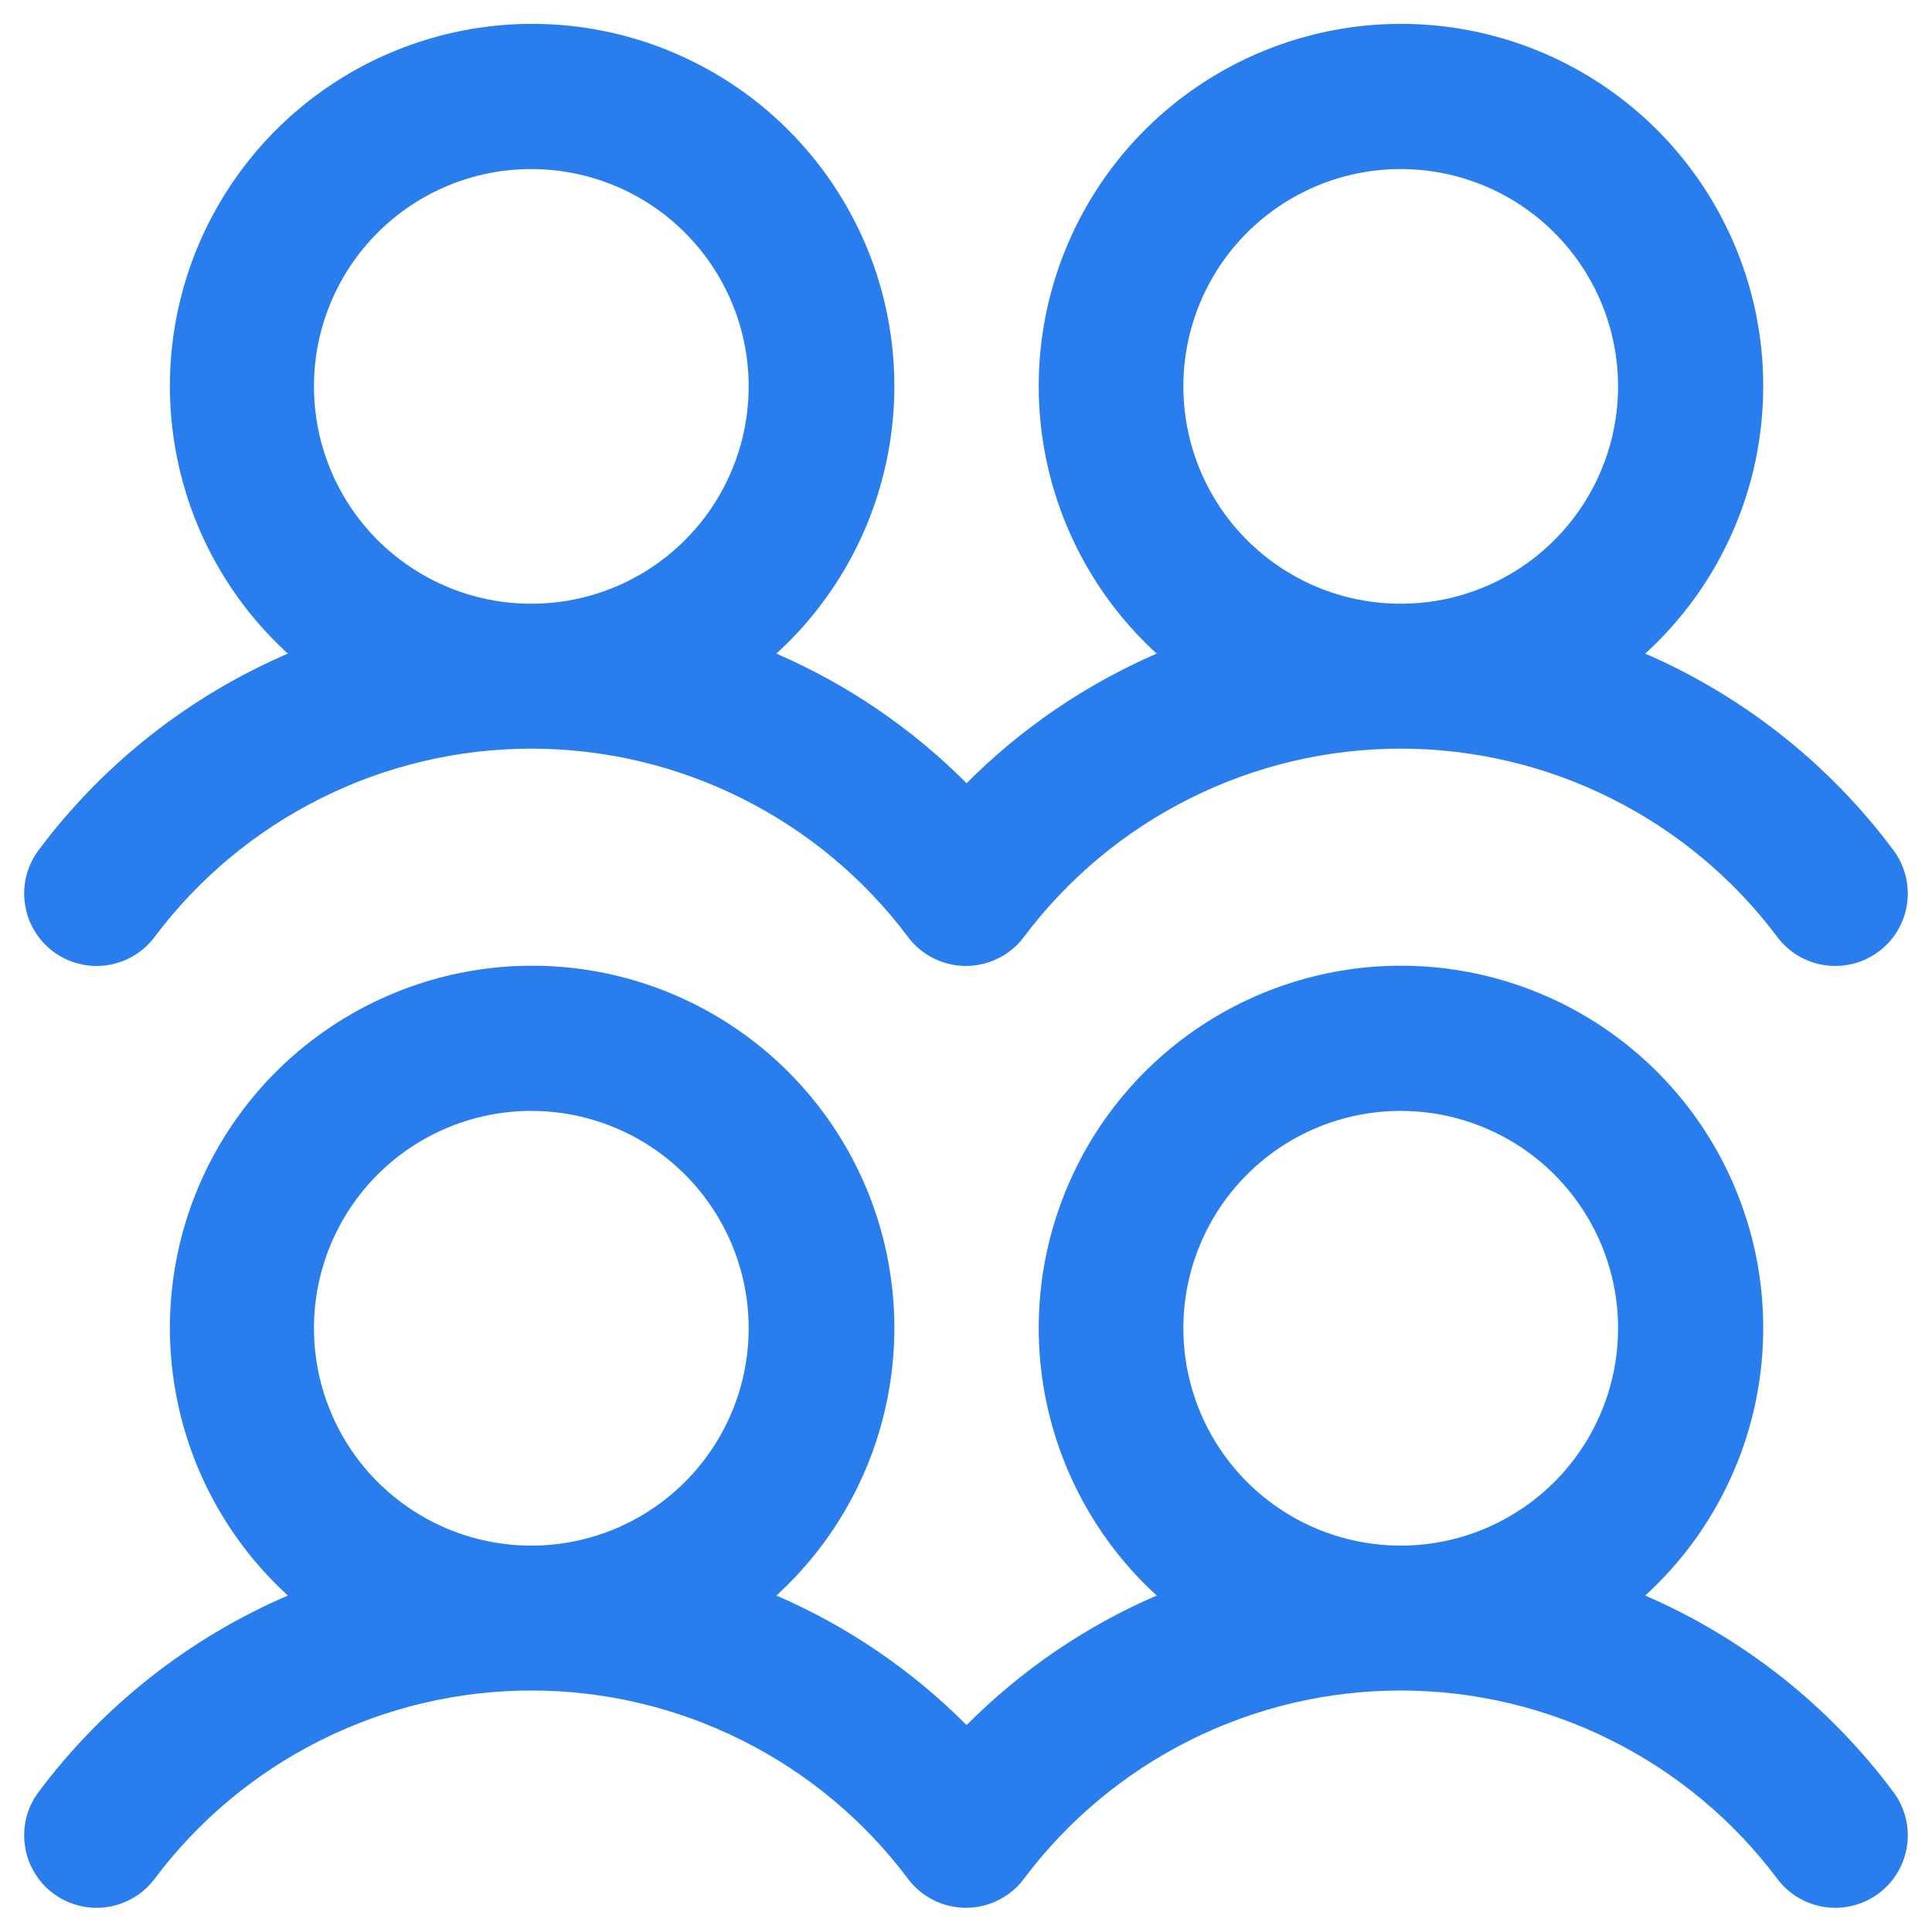 <svg width="20" height="20" viewBox="0 0 20 20" fill="none" xmlns="http://www.w3.org/2000/svg">
<path d="M0.55 9.85C0.629 9.909 0.718 9.952 0.814 9.976C0.909 10.001 1.009 10.006 1.106 9.992C1.204 9.978 1.297 9.945 1.382 9.895C1.467 9.845 1.541 9.779 1.6 9.7C2.054 9.094 2.643 8.603 3.32 8.265C3.997 7.926 4.743 7.75 5.5 7.75C6.257 7.75 7.003 7.926 7.68 8.265C8.357 8.603 8.946 9.094 9.4 9.7C9.519 9.859 9.697 9.964 9.894 9.992C10.091 10.02 10.291 9.968 10.45 9.849C10.507 9.807 10.557 9.757 10.599 9.7C11.053 9.094 11.642 8.603 12.319 8.265C12.996 7.926 13.742 7.75 14.499 7.75C15.256 7.75 16.002 7.926 16.679 8.265C17.356 8.603 17.945 9.094 18.399 9.7C18.518 9.859 18.696 9.964 18.893 9.992C19.09 10.02 19.29 9.969 19.45 9.849C19.609 9.73 19.714 9.552 19.742 9.355C19.77 9.158 19.718 8.958 19.599 8.799C18.935 7.909 18.05 7.208 17.031 6.766C17.59 6.257 17.981 5.59 18.154 4.854C18.326 4.117 18.273 3.346 17.999 2.641C17.726 1.936 17.245 1.33 16.622 0.903C15.998 0.476 15.259 0.247 14.503 0.247C13.747 0.247 13.008 0.476 12.384 0.903C11.76 1.33 11.28 1.936 11.007 2.641C10.733 3.346 10.679 4.117 10.852 4.854C11.025 5.59 11.416 6.257 11.974 6.766C11.239 7.085 10.571 7.54 10.006 8.108C9.441 7.54 8.772 7.085 8.037 6.766C8.595 6.257 8.987 5.59 9.159 4.854C9.332 4.117 9.278 3.346 9.005 2.641C8.731 1.936 8.251 1.33 7.627 0.903C7.003 0.476 6.265 0.247 5.508 0.247C4.752 0.247 4.014 0.476 3.39 0.903C2.766 1.33 2.286 1.936 2.012 2.641C1.739 3.346 1.685 4.117 1.858 4.854C2.03 5.59 2.422 6.257 2.98 6.766C1.957 7.207 1.067 7.908 0.4 8.8C0.341 8.879 0.298 8.968 0.273 9.064C0.249 9.159 0.244 9.258 0.258 9.356C0.271 9.453 0.304 9.547 0.355 9.632C0.405 9.717 0.471 9.791 0.55 9.85ZM14.5 1.75C14.945 1.75 15.38 1.882 15.75 2.129C16.12 2.376 16.408 2.728 16.579 3.139C16.749 3.55 16.794 4.002 16.707 4.439C16.62 4.875 16.406 5.276 16.091 5.591C15.776 5.906 15.375 6.12 14.939 6.207C14.502 6.293 14.05 6.249 13.639 6.079C13.228 5.908 12.876 5.62 12.629 5.25C12.382 4.88 12.25 4.445 12.25 4C12.25 3.403 12.487 2.831 12.909 2.409C13.331 1.987 13.903 1.75 14.5 1.75ZM5.5 1.75C5.945 1.75 6.38 1.882 6.75 2.129C7.12 2.376 7.408 2.728 7.579 3.139C7.749 3.55 7.794 4.002 7.707 4.439C7.62 4.875 7.406 5.276 7.091 5.591C6.776 5.906 6.375 6.12 5.939 6.207C5.503 6.293 5.05 6.249 4.639 6.079C4.228 5.908 3.876 5.62 3.629 5.25C3.382 4.88 3.25 4.445 3.25 4C3.25 3.403 3.487 2.831 3.909 2.409C4.331 1.987 4.903 1.75 5.5 1.75ZM17.031 16.517C17.59 16.007 17.981 15.34 18.154 14.604C18.326 13.867 18.273 13.096 17.999 12.391C17.726 11.686 17.245 11.08 16.622 10.653C15.998 10.226 15.259 9.997 14.503 9.997C13.747 9.997 13.008 10.226 12.384 10.653C11.76 11.08 11.28 11.686 11.007 12.391C10.733 13.096 10.679 13.867 10.852 14.604C11.025 15.34 11.416 16.007 11.974 16.517C11.239 16.834 10.571 17.29 10.006 17.858C9.441 17.29 8.772 16.834 8.037 16.517C8.595 16.007 8.987 15.34 9.159 14.604C9.332 13.867 9.278 13.096 9.005 12.391C8.731 11.686 8.251 11.08 7.627 10.653C7.003 10.226 6.265 9.997 5.508 9.997C4.752 9.997 4.014 10.226 3.39 10.653C2.766 11.08 2.286 11.686 2.012 12.391C1.739 13.096 1.685 13.867 1.858 14.604C2.03 15.34 2.422 16.007 2.98 16.517C1.957 16.957 1.067 17.658 0.4 18.55C0.341 18.629 0.298 18.718 0.273 18.814C0.249 18.909 0.244 19.009 0.258 19.106C0.271 19.203 0.304 19.297 0.355 19.382C0.405 19.467 0.471 19.541 0.55 19.6C0.629 19.659 0.718 19.702 0.814 19.726C0.909 19.751 1.009 19.756 1.106 19.742C1.204 19.728 1.297 19.695 1.382 19.645C1.467 19.595 1.541 19.529 1.6 19.45C2.054 18.844 2.643 18.353 3.32 18.015C3.997 17.676 4.743 17.5 5.5 17.5C6.257 17.5 7.003 17.676 7.68 18.015C8.357 18.353 8.946 18.844 9.4 19.45C9.519 19.609 9.697 19.714 9.894 19.742C10.091 19.77 10.291 19.718 10.45 19.599C10.507 19.557 10.557 19.507 10.599 19.45C11.053 18.844 11.642 18.353 12.319 18.015C12.996 17.676 13.742 17.5 14.499 17.5C15.256 17.5 16.002 17.676 16.679 18.015C17.356 18.353 17.945 18.844 18.399 19.45C18.518 19.609 18.696 19.714 18.893 19.742C19.09 19.77 19.29 19.719 19.45 19.599C19.609 19.48 19.714 19.302 19.742 19.105C19.77 18.908 19.718 18.708 19.599 18.549C18.935 17.659 18.05 16.958 17.031 16.517ZM5.5 11.5C5.945 11.5 6.38 11.632 6.75 11.879C7.12 12.126 7.408 12.478 7.579 12.889C7.749 13.3 7.794 13.752 7.707 14.189C7.62 14.625 7.406 15.026 7.091 15.341C6.776 15.656 6.375 15.87 5.939 15.957C5.503 16.044 5.05 15.999 4.639 15.829C4.228 15.658 3.876 15.37 3.629 15C3.382 14.63 3.25 14.195 3.25 13.75C3.25 13.153 3.487 12.581 3.909 12.159C4.331 11.737 4.903 11.5 5.5 11.5ZM14.5 11.5C14.945 11.5 15.38 11.632 15.75 11.879C16.12 12.126 16.408 12.478 16.579 12.889C16.749 13.3 16.794 13.752 16.707 14.189C16.62 14.625 16.406 15.026 16.091 15.341C15.776 15.656 15.375 15.87 14.939 15.957C14.502 16.044 14.05 15.999 13.639 15.829C13.228 15.658 12.876 15.37 12.629 15C12.382 14.63 12.25 14.195 12.25 13.75C12.25 13.153 12.487 12.581 12.909 12.159C13.331 11.737 13.903 11.5 14.5 11.5Z" fill="#2A7DEC"/>
</svg>
